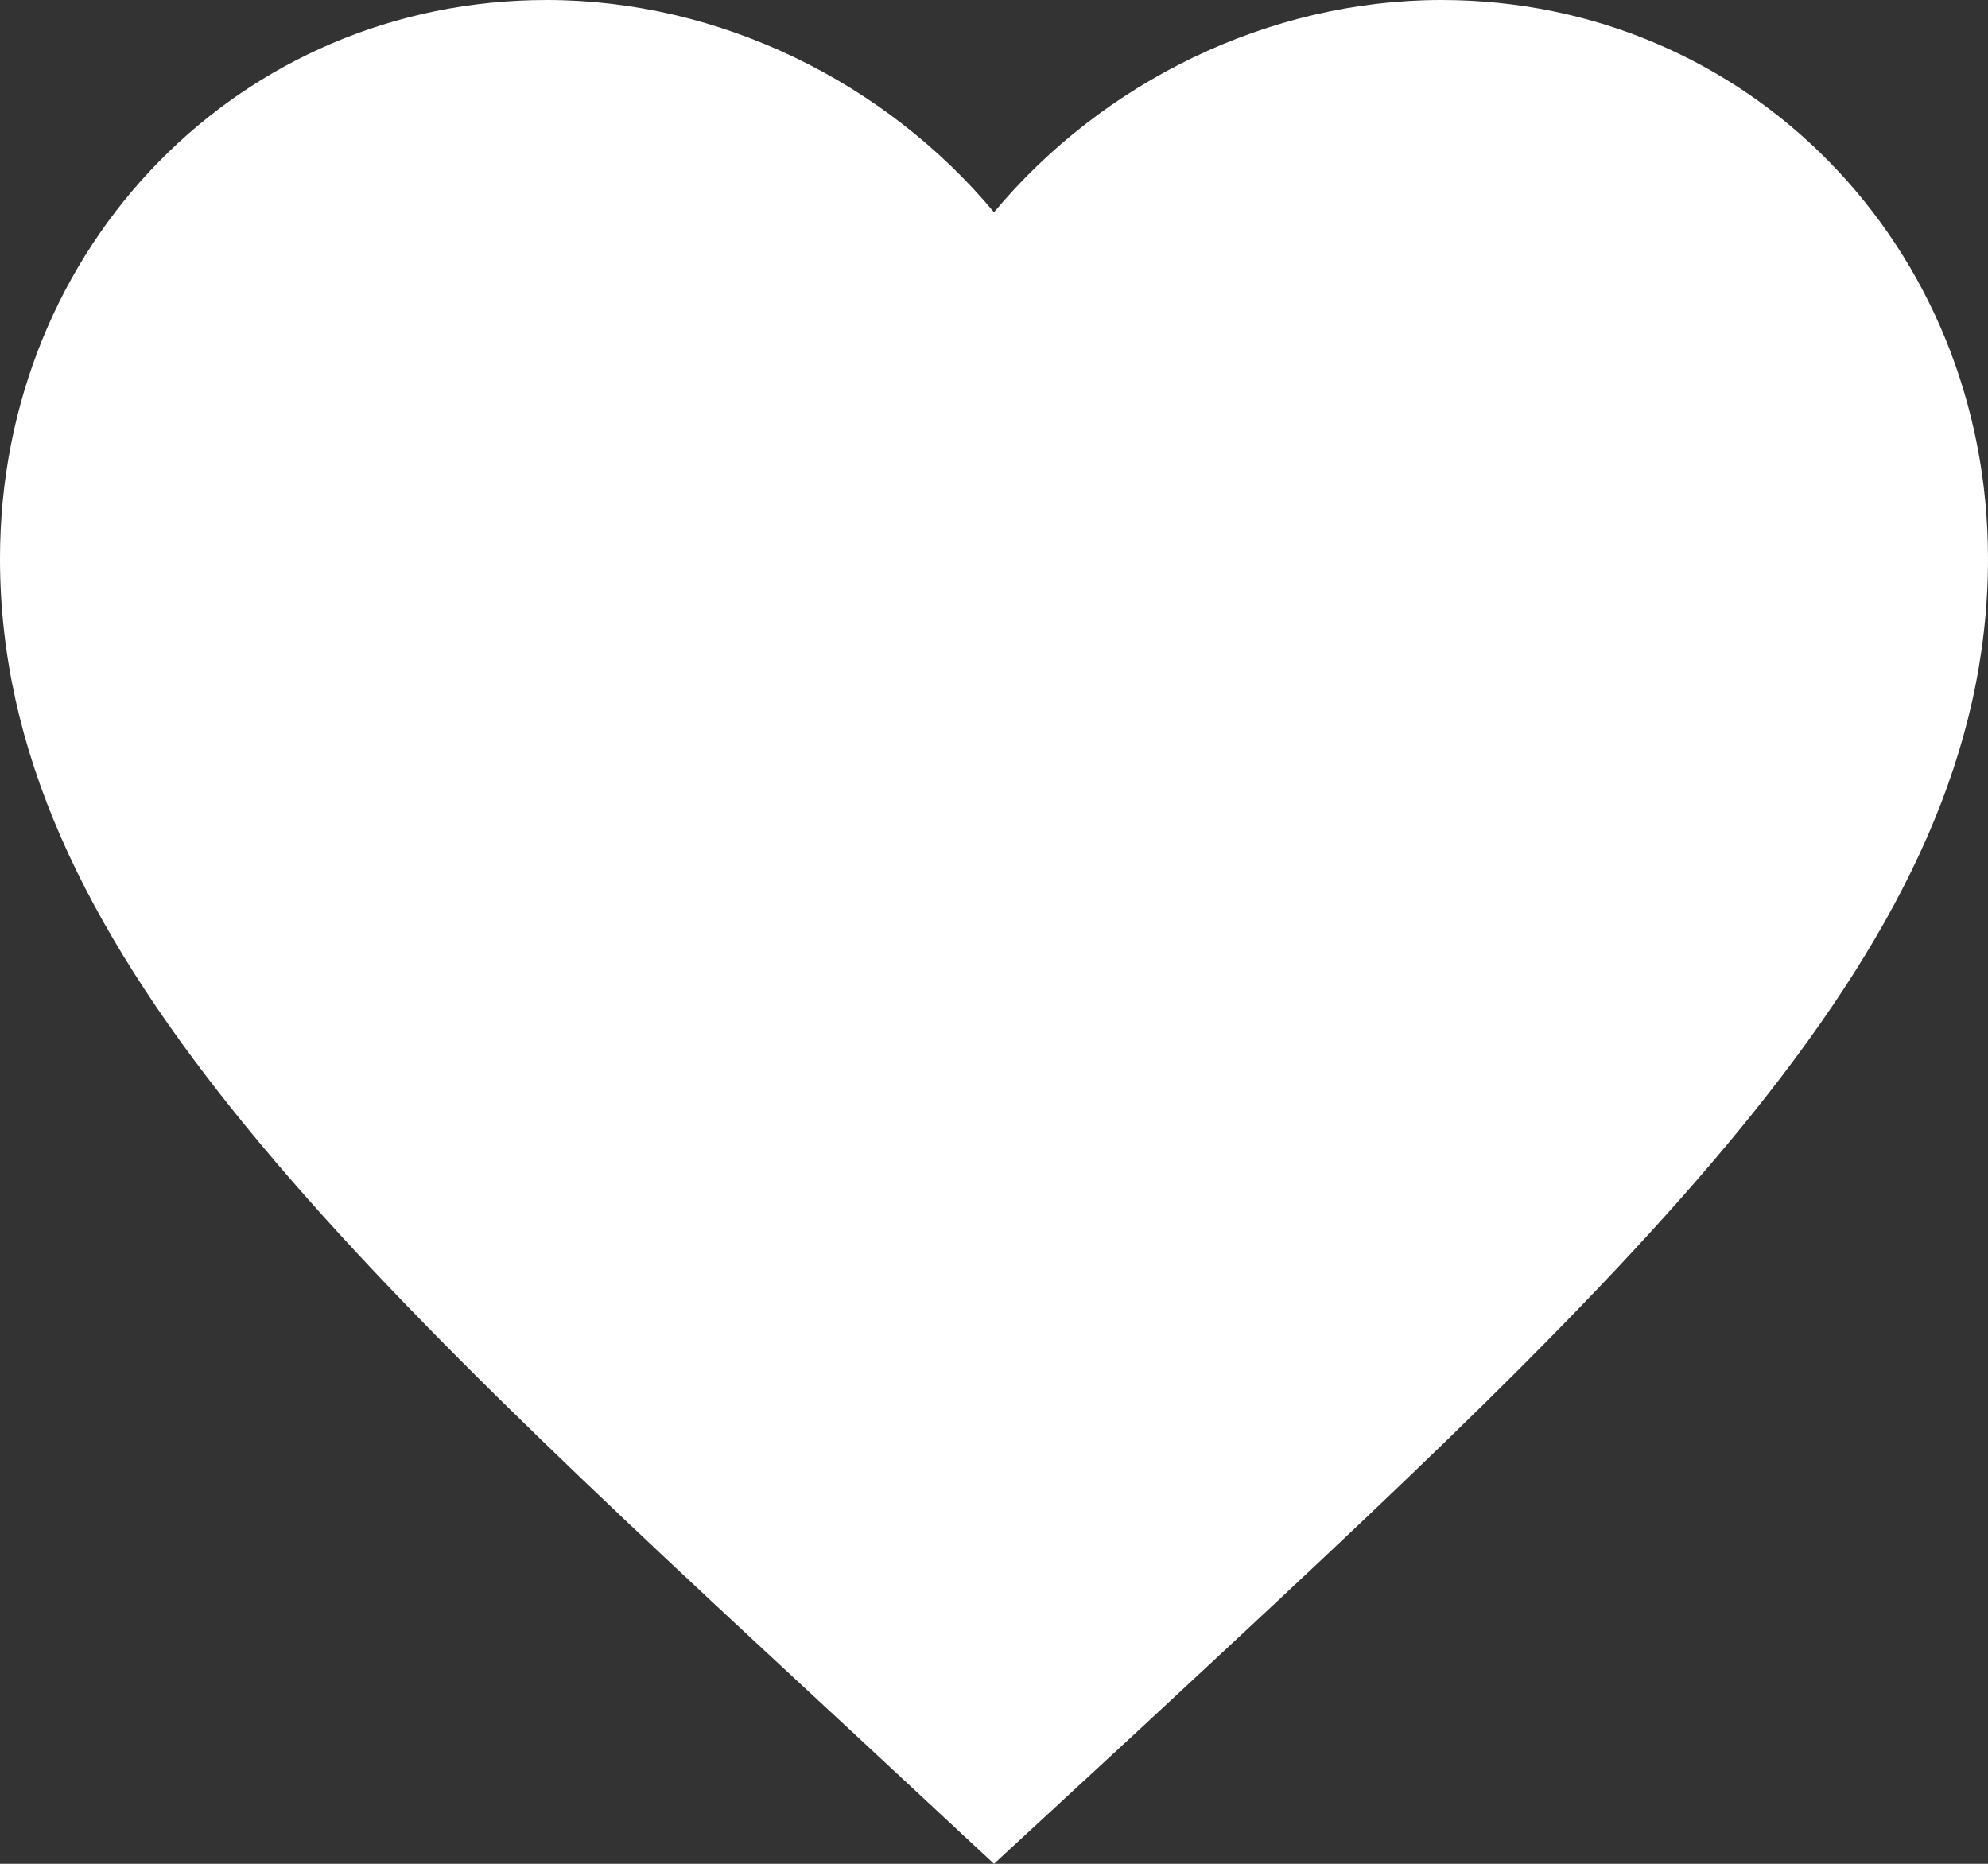 <?xml version="1.0" encoding="UTF-8"?>
<svg width="16px" height="15px" viewBox="0 0 16 15" version="1.1" xmlns="http://www.w3.org/2000/svg" xmlns:xlink="http://www.w3.org/1999/xlink">
    <rect x="0" y="0" width="16" height="15" fill="#333333" stroke="none"/>
    <title>Shape</title>
    <g id="Design" stroke="none" stroke-width="1" fill="none" fill-rule="evenodd">
        <g id="Travel-Landing-Page" transform="translate(-370, -3764)" fill="#FFFFFF" fill-rule="nonzero">
            <g id="Today-top-places-Section" transform="translate(80, 3315)">
                <g id="1" transform="translate(0, 106)">
                    <g id="Likes" transform="translate(258, 338)">
                        <path d="M40,20 L38.84,18.921 C34.72,15.104 32,12.586 32,9.496 C32,6.978 33.936,5 36.4,5 C37.792,5 39.128,5.662 40,6.708 C40.872,5.662 42.208,5 43.6,5 C46.064,5 48,6.978 48,9.496 C48,12.586 45.28,15.104 41.16,18.929 L40,20 Z" id="Shape"></path>
                    </g>
                </g>
            </g>
        </g>
    </g>
</svg>